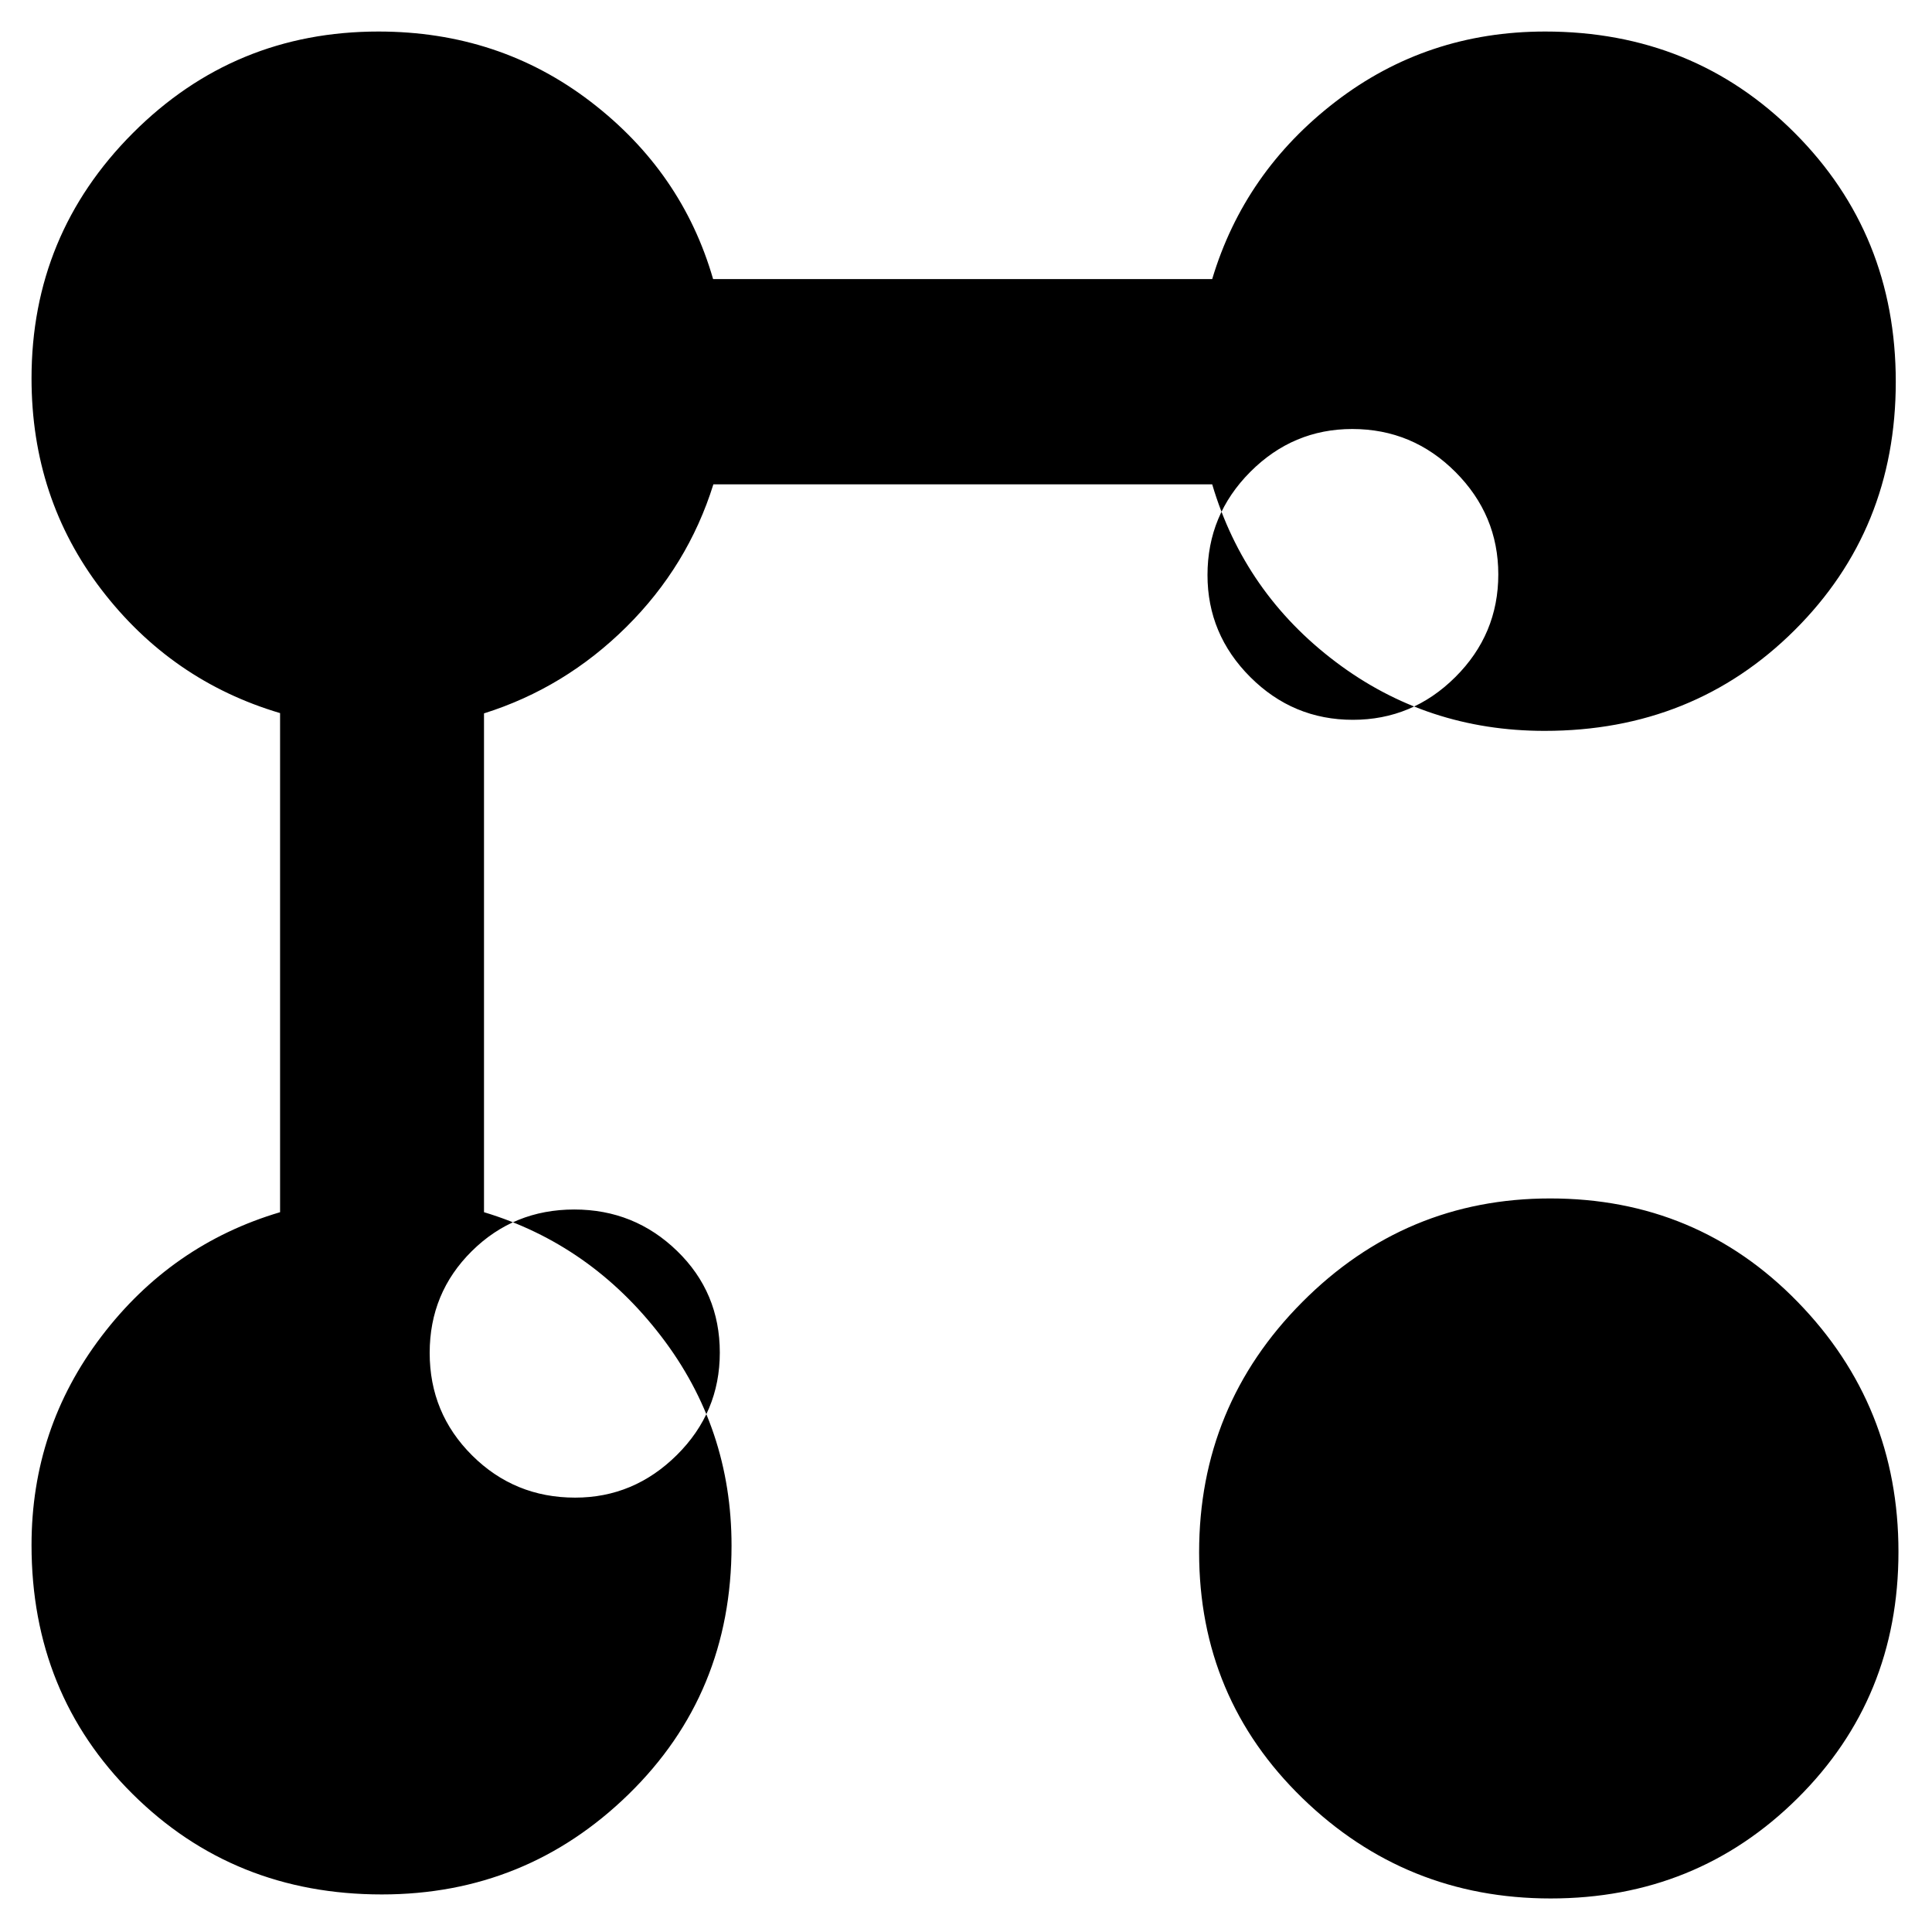 <svg xmlns="http://www.w3.org/2000/svg" height="40" viewBox="0 -960 960 960" width="40"><path d="M767.526-596.834q-58.413 0-103.803-34.25-45.389-34.25-61.389-88.25H354.473q-12.64 40.5-43.223 70.834-30.584 30.333-70.75 42.973v247.861q53 16 88 61.623t35 104.061q0 73.557-51.047 123.436-51.047 49.88-122.733 49.88-73.553 0-123.803-49.88-50.25-49.879-50.25-123.696 0-58.05 34.75-103.737t88.75-61.687v-248.001q-54-16-88.75-61.333-34.75-45.334-34.75-105 0-71.425 50.35-121.879 50.35-50.454 122.048-50.454 59.933 0 105.422 34.855 45.489 34.856 60.846 88.145h248.001q16-53.334 61.325-88.167 45.326-34.833 104.127-34.833 73.681 0 123.948 50.333Q942-843.667 942-770.28q0 73.386-50.266 123.416-50.267 50.03-124.208 50.03ZM770.5-16.667q-72.016 0-123.341-49.85-51.325-49.85-51.325-122.15 0-72.849 51.252-124.341Q698.338-364.5 770.252-364.5q72.931 0 123.006 51.419t50.075 124.167q0 72.747-50.175 122.497T770.5-16.667ZM285.776-215.836q29.194 0 50.544-21.166 21.35-21.165 21.35-50.887 0-29.934-21.239-50.524-21.24-20.59-51.065-20.59-30.051 0-50.957 20.715-20.906 20.715-20.906 50.535 0 29.957 21.083 50.937 21.084 20.98 51.19 20.98Zm771.684 384.012q29.93 0 50.82-20.845 20.9-20.845 20.9-50.116 0-29.821-20.9-51.514-20.89-21.693-50.82-21.693-30.62 0-51.7 21.582-21.085 21.582-21.085 52.035 0 29.078 21.085 49.814 21.08 20.737 51.7 20.737ZM-98.382-985.008q29.89 0 51.632-21.082 21.742-21.09 21.742-52.37 0-29.93-21.631-50.49-21.631-20.56-52.153-20.56-28.813 0-49.598 20.56-20.786 20.56-20.786 50.18 0 31.59 20.894 52.68 20.894 21.082 49.9 21.082ZM672.243-602.33q29.577 0 50.915-21.25 21.339-21.25 21.339-50.997 0-29.576-21.318-50.915t-51.254-21.339q-29.428 0-50.678 21.318-21.25 21.318-21.25 51.254 0 29.429 21.25 50.679 21.25 21.25 50.996 21.25ZM285.67-288.003Zm771.51 384.012ZM-97.009-1057.51Zm769.506 382.68Z"/></svg>